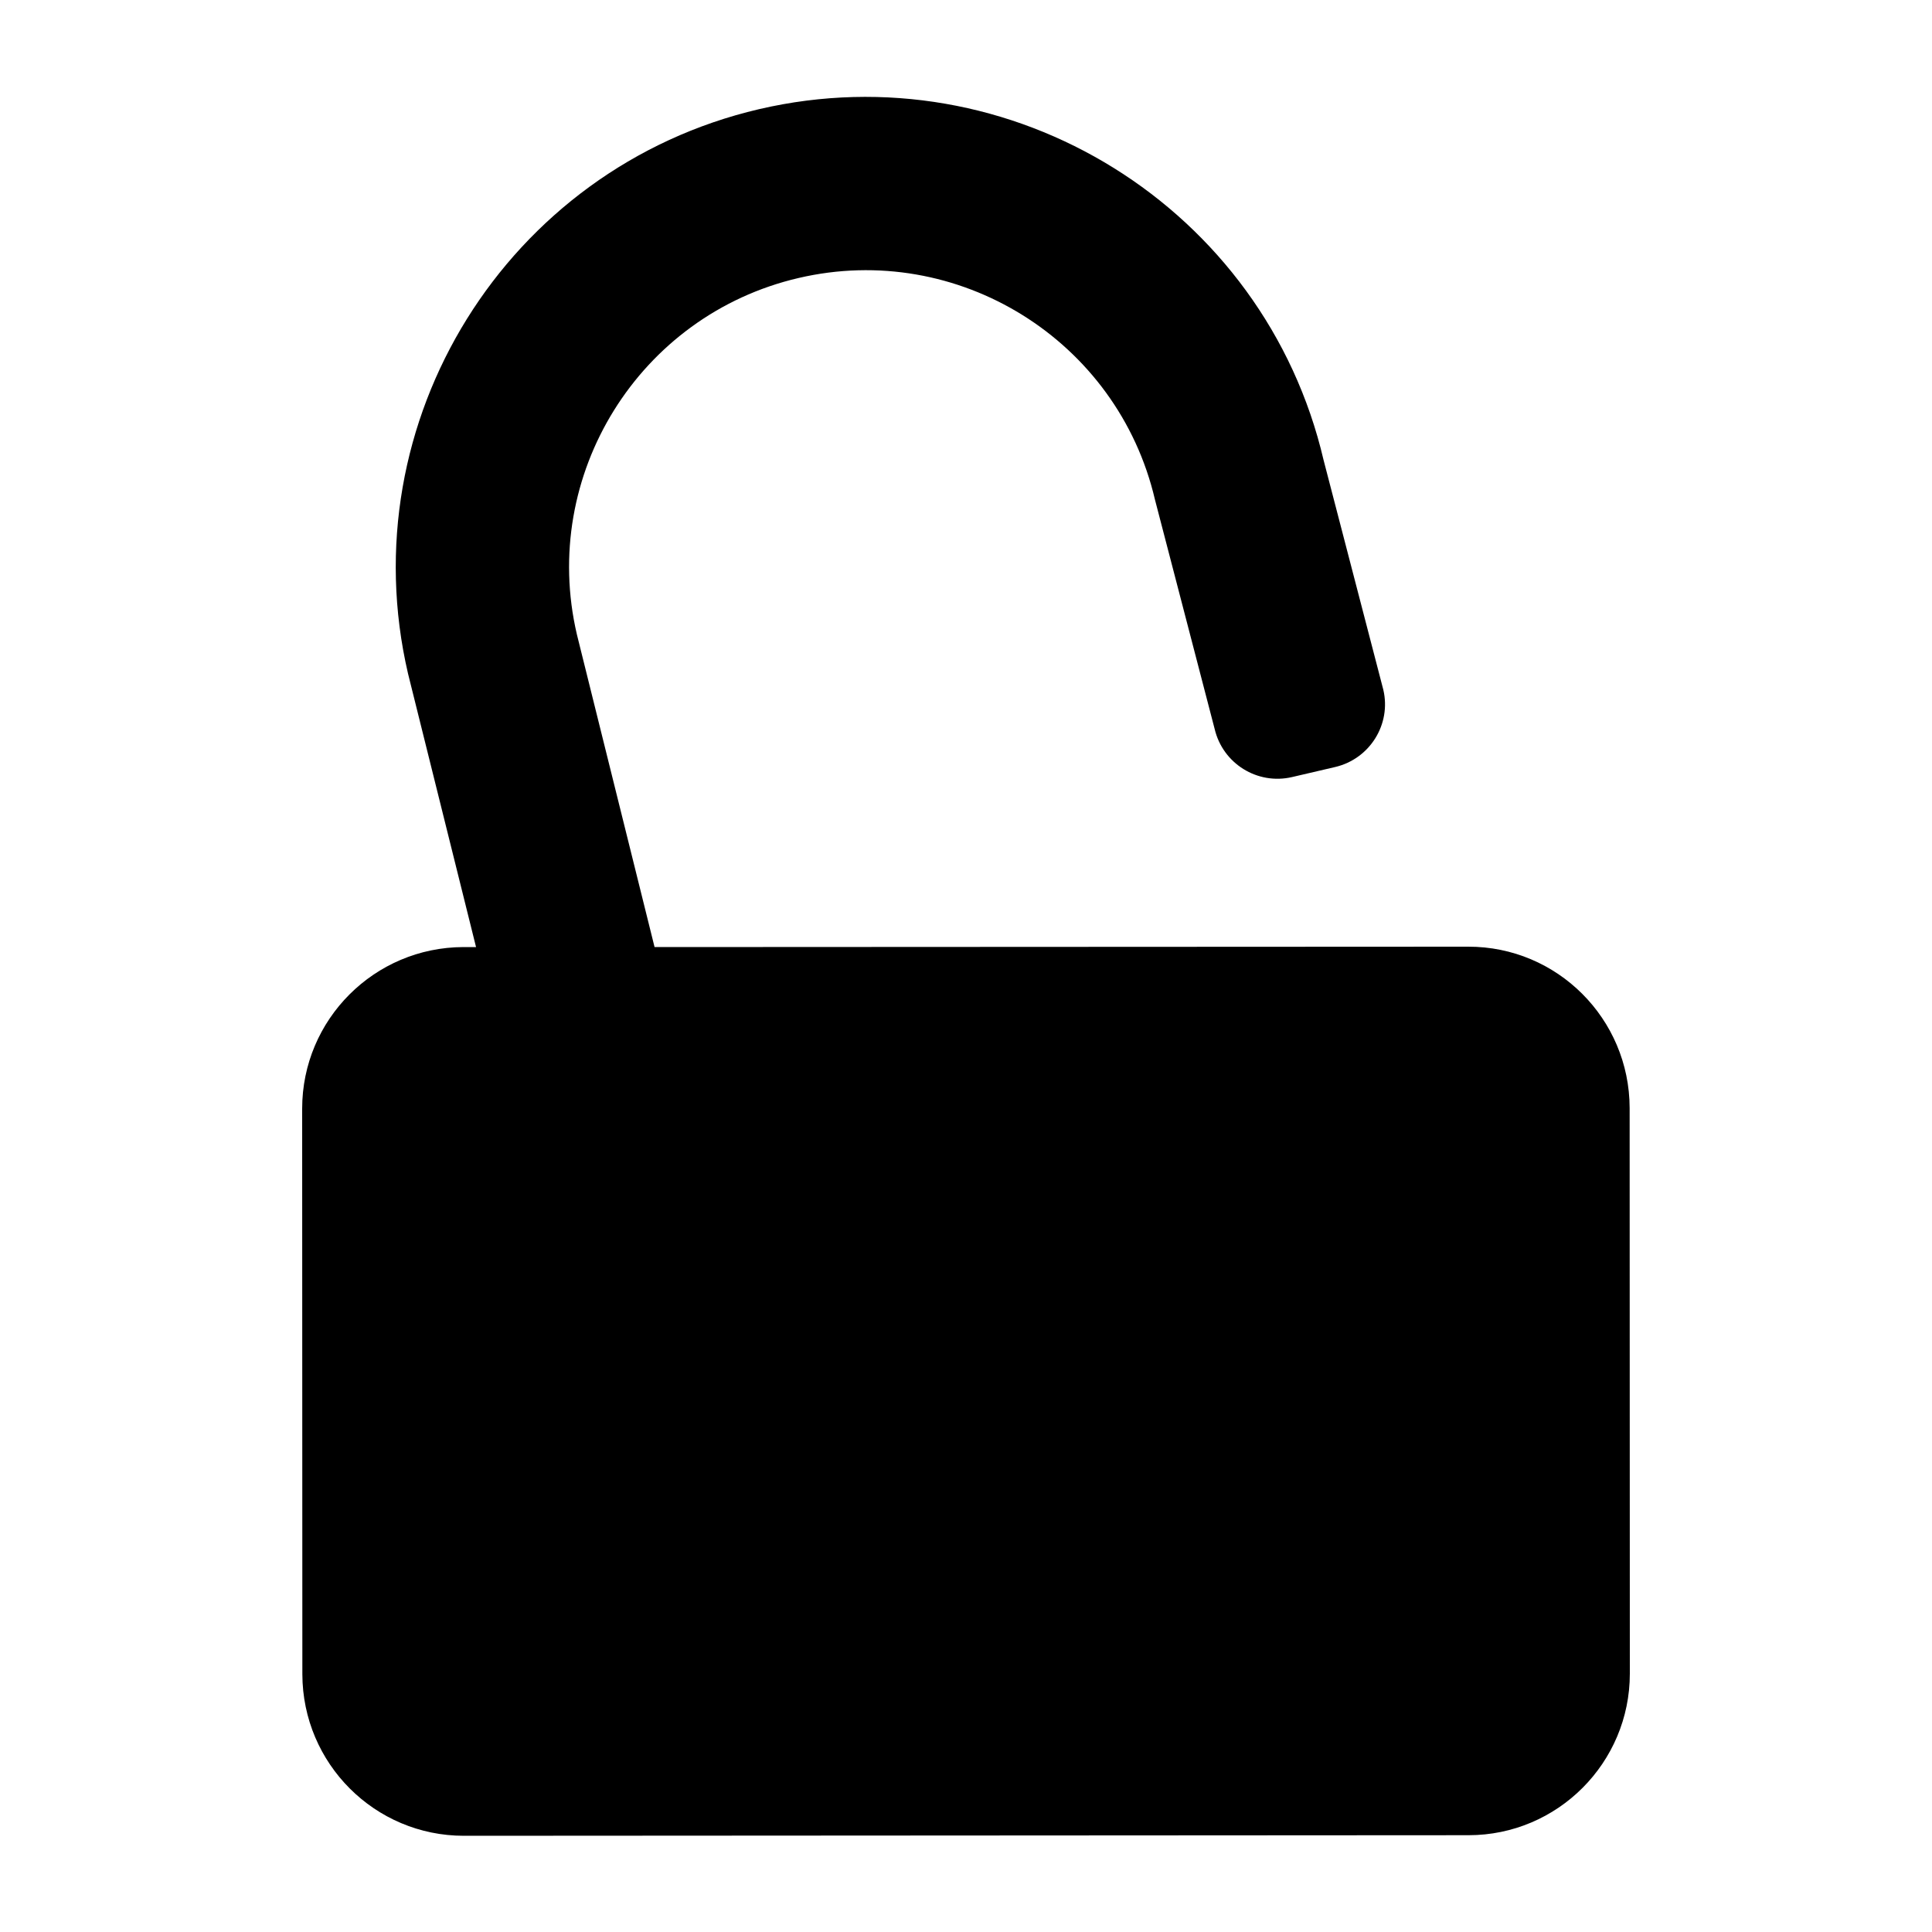 <svg xmlns="http://www.w3.org/2000/svg" xmlns:xlink="http://www.w3.org/1999/xlink" version="1.1" x="0px" y="0px" viewBox="0 0 100 100" enable-background="new 0 0 100 100" xml:space="preserve"><g><path d="M84.35,57.35c-0.01-4.62-3.75-8.36-8.36-8.35l-42.11,0.02l-4.02-16.18c-1.93-8.25,3.22-16.53,11.47-18.45   c8.25-1.93,16.52,3.22,18.45,11.47l3.09,11.87c0.42,1.79,2.21,2.91,4.01,2.49l2.23-0.52c1.79-0.42,2.91-2.21,2.49-4l-3.09-11.88   C65.46,10.76,52.35,2.61,39.29,5.65C26.23,8.7,18.08,21.81,21.12,34.87l3.52,14.15h-0.65c-4.61,0.01-8.35,3.75-8.35,8.36   l0.01,29.28c0.01,4.62,3.75,8.36,8.36,8.36l52-0.03c4.61,0,8.35-3.75,8.35-8.36L84.35,57.35z"></path></g></svg>

